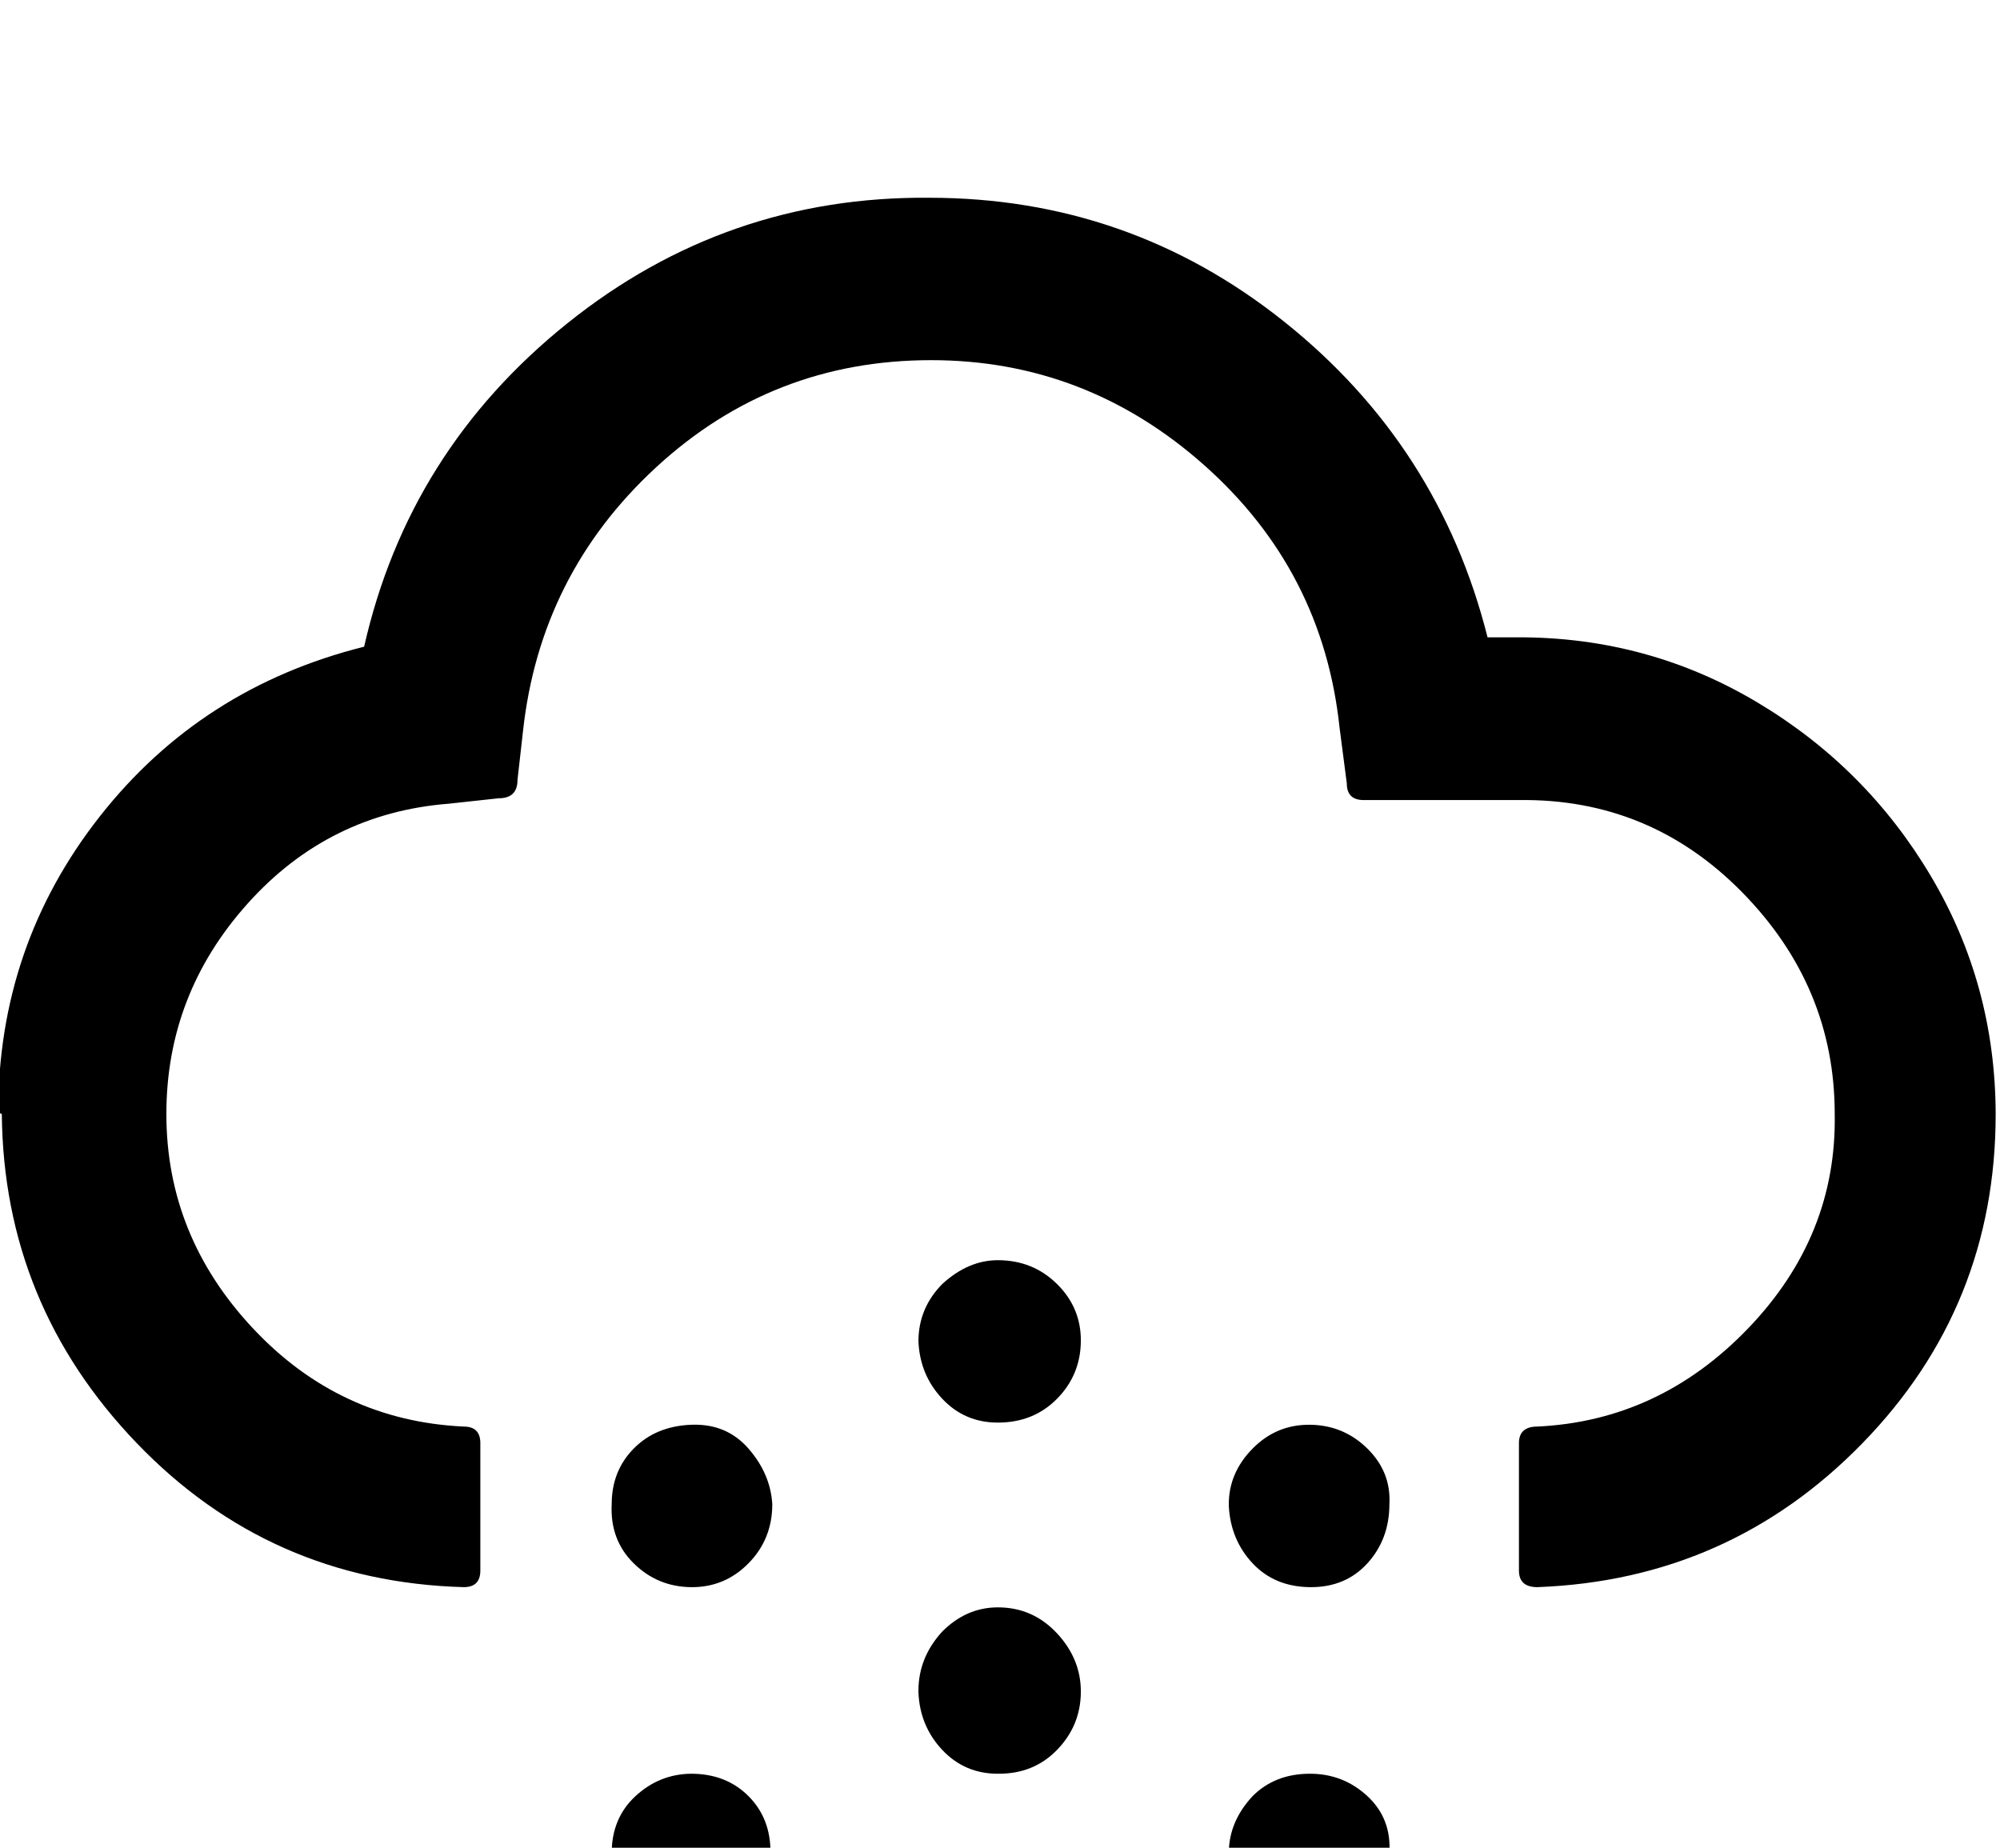 <svg height="512" width="554.2" xmlns="http://www.w3.org/2000/svg"><path d="m-0.5 308.2q0-46.1 28.1-81.9t73.3-47.1q12.3-54.3 56.3-89.6t100.3-34.8q55.3 0 98.3 34.3t56.4 87.5h8.7q35.8 0 66 18t48.1 48.1 18 66q0 53.3-36.9 91.2t-90.1 39.9q-5.1 0-5.1-4.6v-35.3q0-4.6 5.1-4.6 33.8-1.6 58.4-27.2t24-59.4q0-35.3-25.6-61.4t-61.9-25.6h-43q-4.7 0-4.7-4.6l-2-15.4q-4.6-43.5-37.4-72.7t-75.8-29.2q-44 0-76.2 29.7t-36.9 73.3l-1.5 13.3q0 5.1-5.2 5.1l-13.8 1.5q-33.3 2.6-55.8 27.7t-22.5 58.3q0 33.8 24 59.4t58.4 27.2q4.6 0 4.6 4.6v35.3q0 4.6-4.6 4.6-53.7-1.5-90.6-39.9t-37.4-91.2z m170 108.6q0-9.2 6.1-15.4t15.9-6.6 15.9 6.6 6.6 15.4q0 9.7-6.6 16.4t-15.9 6.6-15.9-6.6-6.1-16.4z m0 96.7q0-9.7 6.6-15.8t15.4-6.2q9.7 0 15.9 6.2t6.1 15.8-6.1 15.9-15.9 6.2-15.9-6.2-6.1-15.9z m85-45q0-9.2 6.6-16.4 6.7-6.7 15.4-6.7 9.7 0 16.4 7.2t6.6 16.4-6.6 15.9-16.4 6.6q-9.2 0-15.4-6.6t-6.6-15.9z m0-96.8q0-9.2 6.6-15.9 7.2-6.6 15.4-6.6 9.7 0 16.4 6.6t6.6 15.9-6.6 15.9-16.4 6.6q-9.2 0-15.4-6.6t-6.6-15.9z m0 194.1q0-9.3 6.6-16.4 6.7-6.7 15.4-6.7 9.7 0 16.4 6.7t6.6 15.8-6.6 15.9-16.4 6.7q-9.2 0-15.4-6.7t-6.6-15.9z m86-149q0-8.7 6.6-15.4t15.9-6.6 15.9 6.6 6.1 15.4q0 9.7-6.1 16.4t-15.9 6.6-15.9-6.6-6.6-15.9z m0 96.7q0-8.7 6.6-15.8 6.2-6.2 15.9-6.2 9.2 0 15.9 6.2t6.1 15.8-6.1 15.9-15.9 6.2q-9.7 0-16.4-6.2t-6.6-15.9z" /></svg>